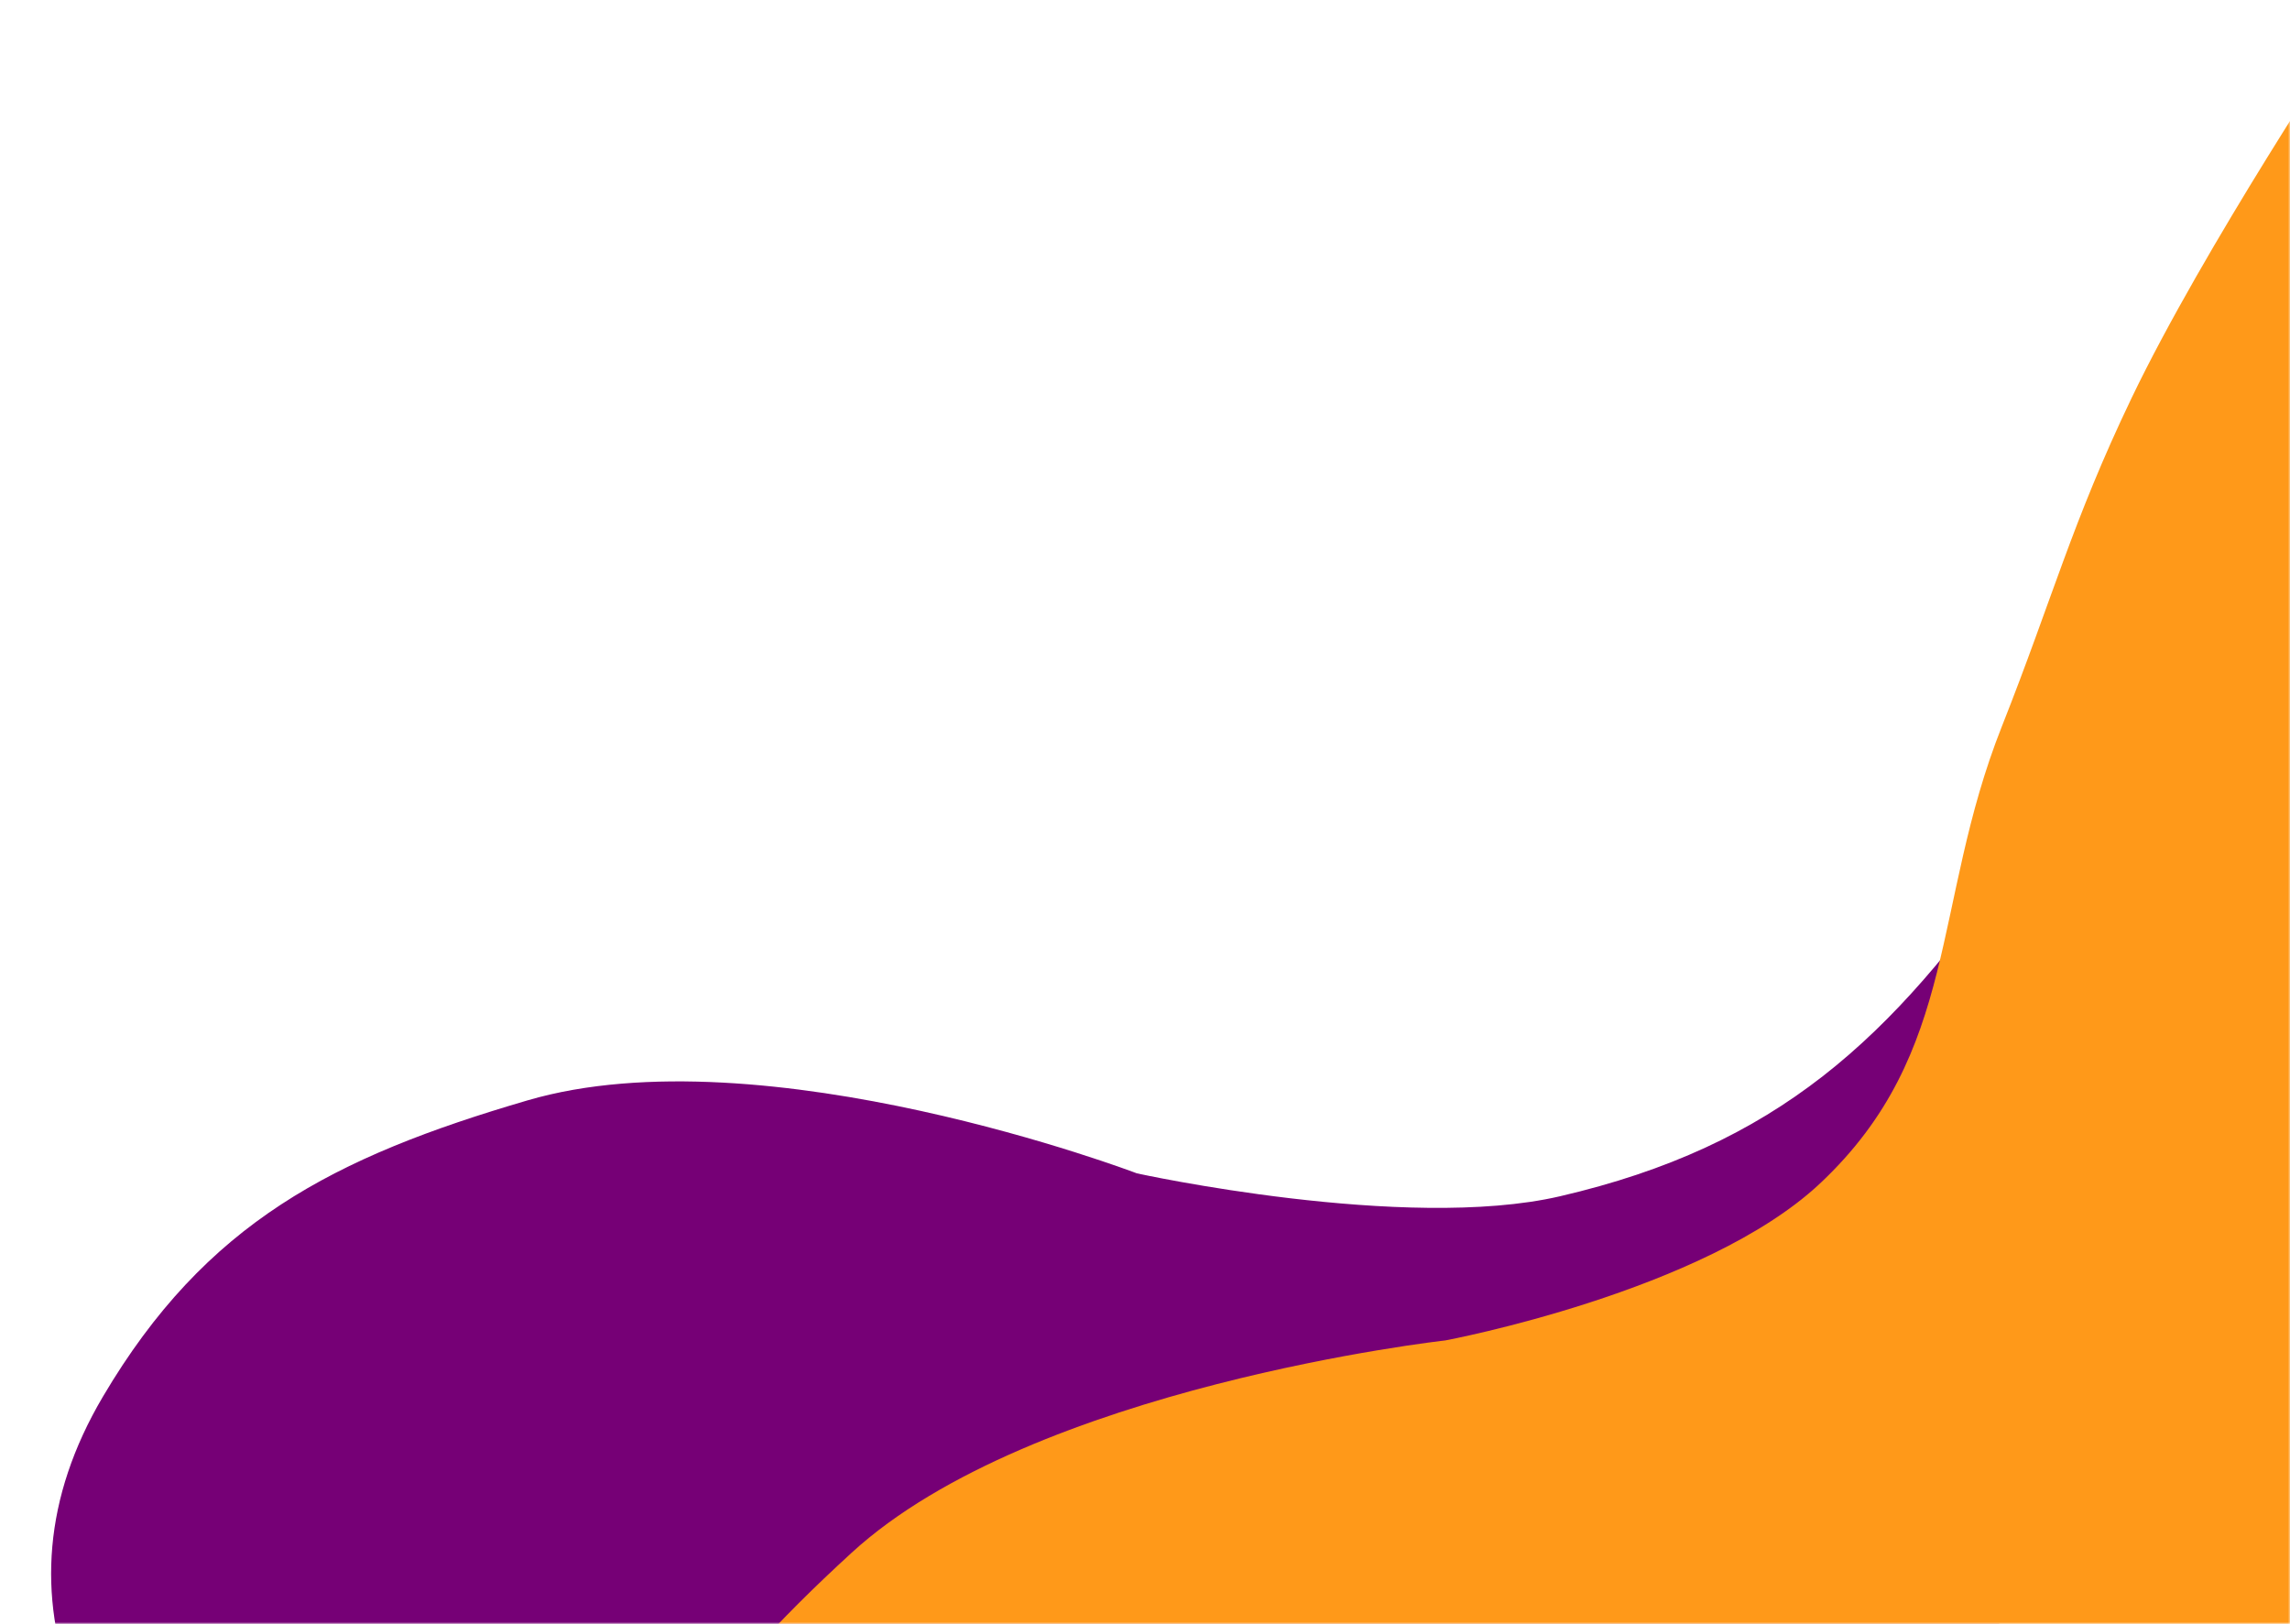 <svg width="557" height="395" viewBox="0 0 557 395" fill="none" xmlns="http://www.w3.org/2000/svg">
<mask id="mask0" mask-type="alpha" maskUnits="userSpaceOnUse" x="0" y="0" width="557" height="396">
<rect x="0.01" width="556.99" height="395.028" fill="#C4C4C4"/>
</mask>
<g mask="url(#mask0)">
<path d="M128.296 267.662C81.117 281.482 50.056 297.362 25.051 339.69C-33.622 439.011 125.097 524.04 238.786 543.583C268.093 548.621 285.5 549.983 314.906 545.561C408.934 531.419 494.593 381.256 494.593 381.256L684.505 176.973L618.392 96.098C618.392 96.098 551.131 117.215 520.143 147.448C500.819 166.301 505.865 186.67 490.833 208.378C460 252.905 432.189 278.733 379.433 290.984C341.802 299.723 276.53 285.409 276.53 285.409C276.53 285.409 185.779 250.823 128.296 267.662Z" fill="#760076"/>
<path d="M207.126 377.71C170.892 410.936 150.03 438.895 146.276 487.913C137.468 602.933 317.419 609.173 428.06 576.528C456.581 568.113 472.802 561.652 497.236 544.704C575.367 490.511 585.949 317.959 585.949 317.959L666.19 50.826L571.168 7.438C571.168 7.438 536.001 60.26 518.485 96.782C503.96 127.068 499.25 145.547 486.883 176.776C469.706 220.148 476.732 255.806 442.769 287.787C414.644 314.272 351.543 326.047 351.543 326.047C351.543 326.047 251.274 337.228 207.126 377.71Z" fill="#FF9919"/>
</g>
</svg>
